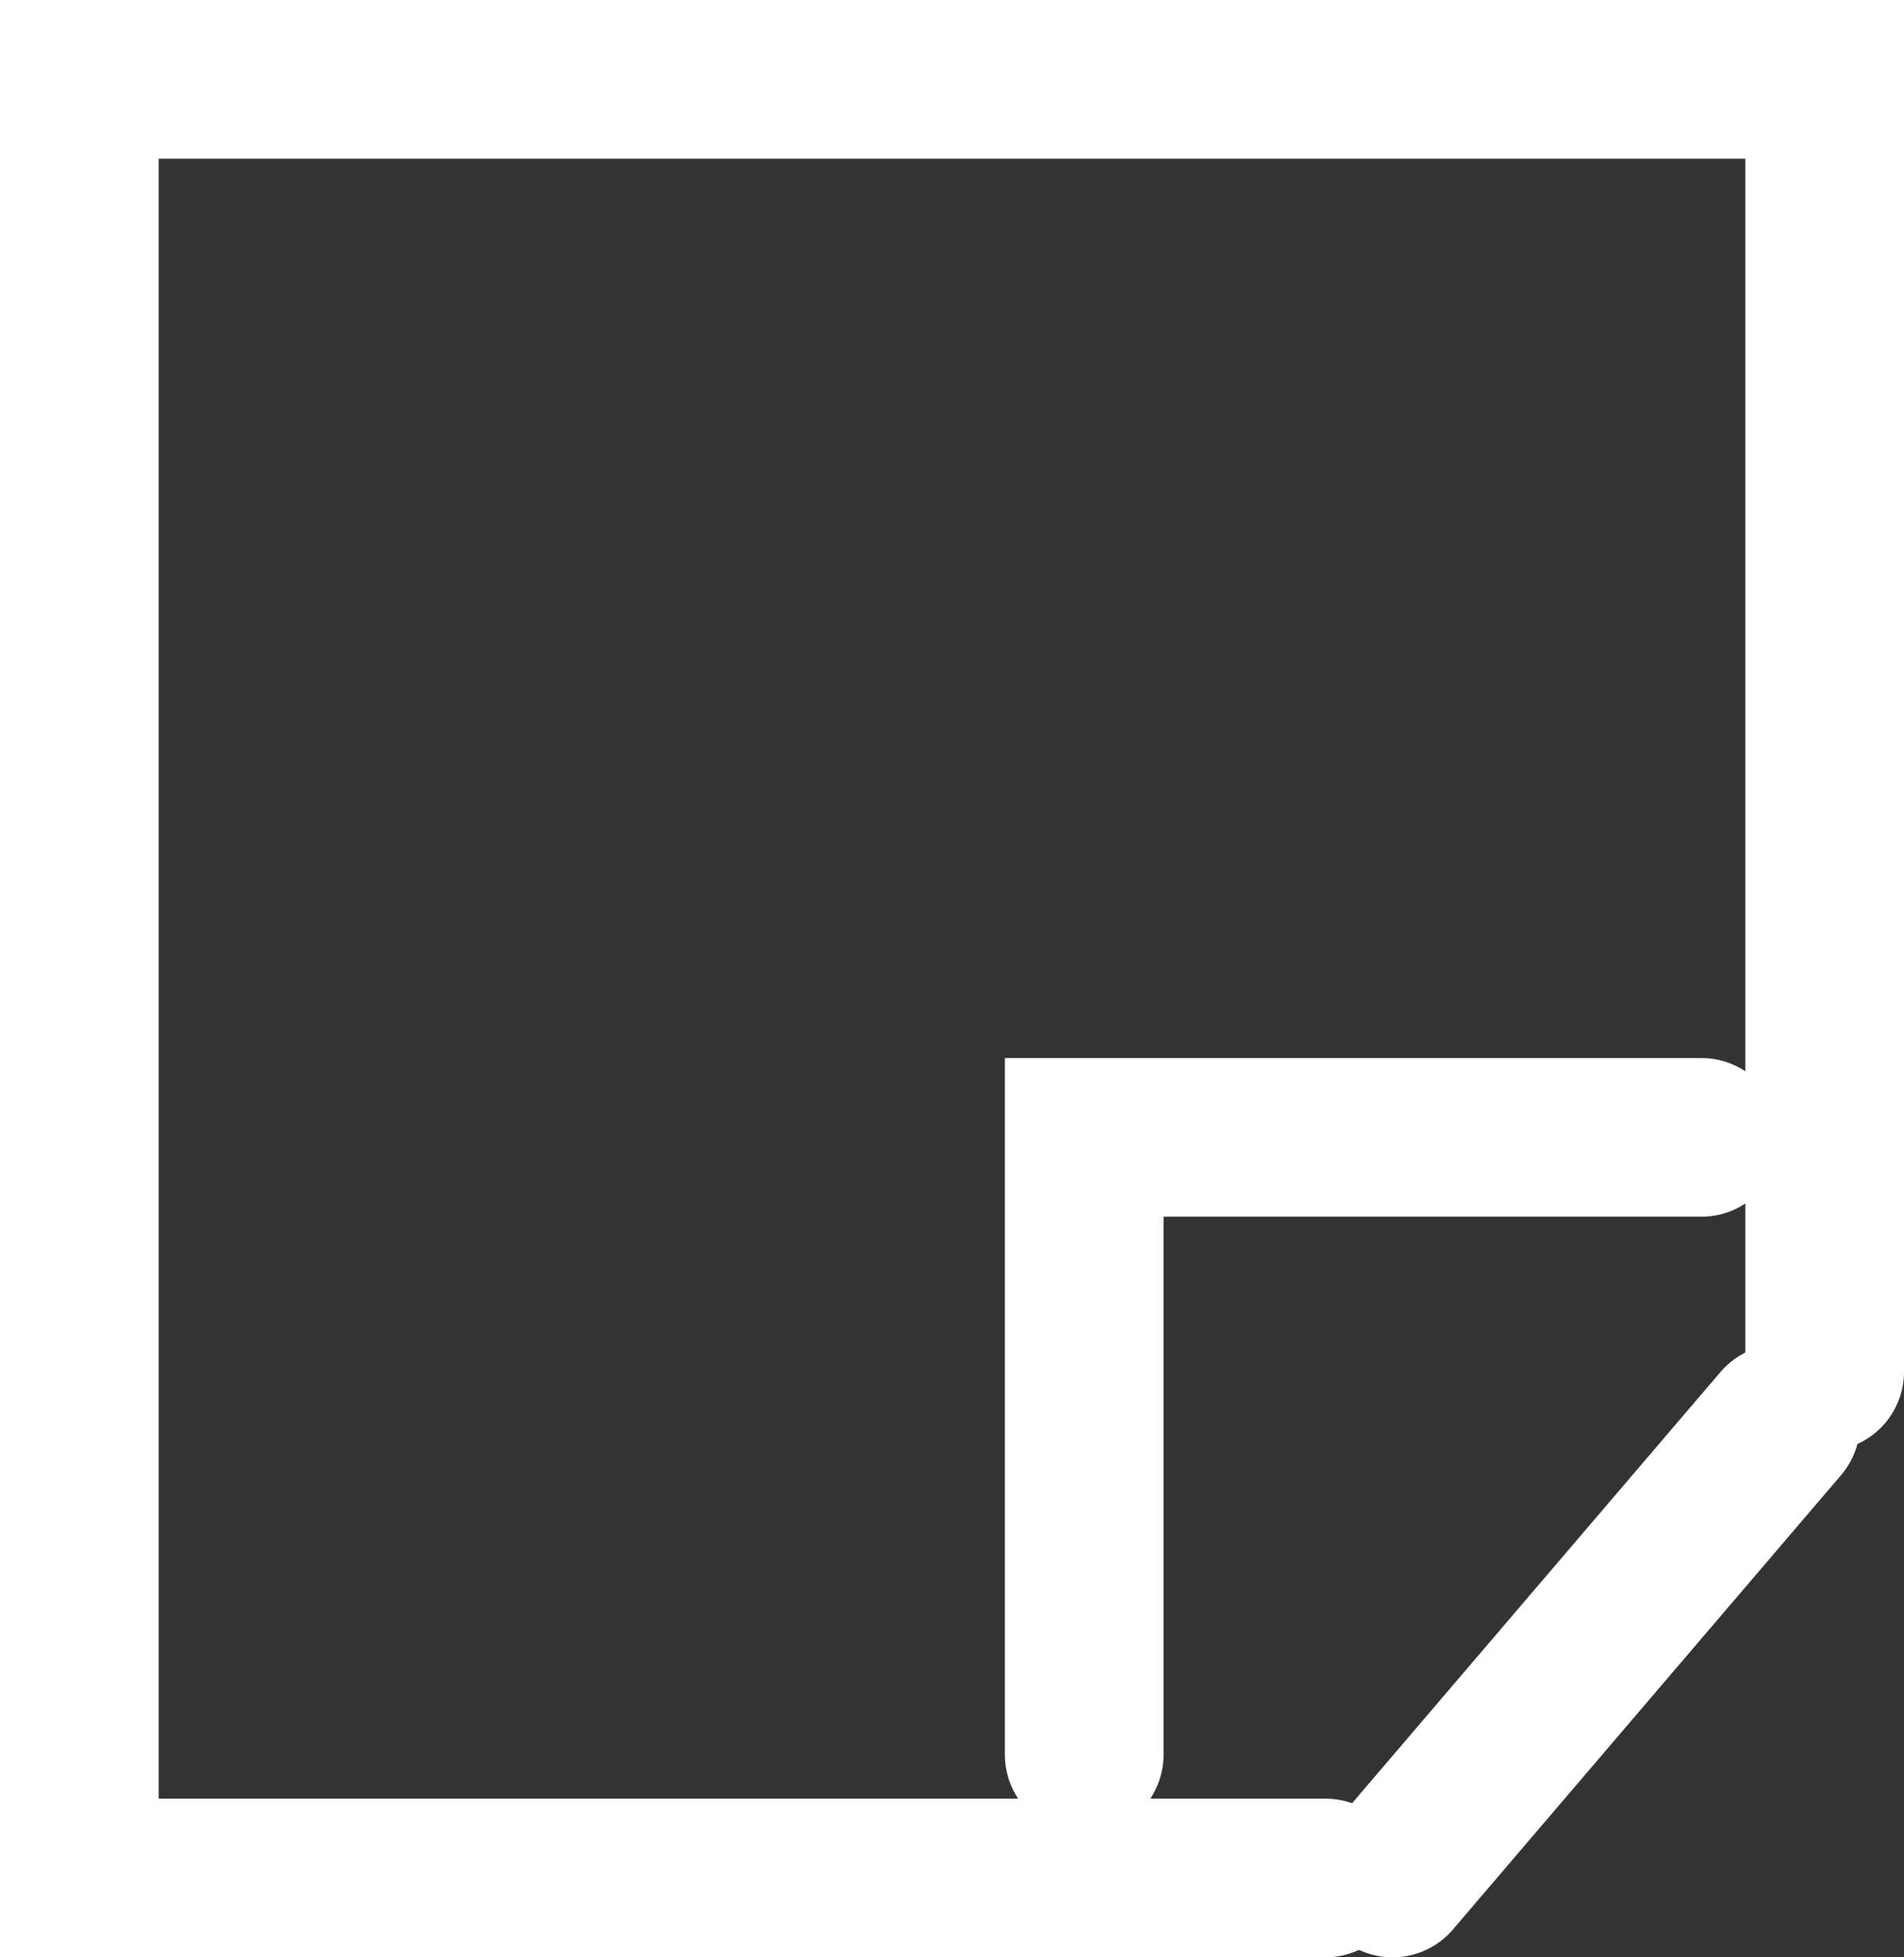<svg id="_ICON" data-name=" ICON" xmlns="http://www.w3.org/2000/svg" viewBox="0 0 36 37"><rect x="0" y="0" width="36" height="37" fill="#333333" stroke="none"/><title>learn-more-icon-2</title><path d="M25.06,35.5H1.5V1.5h33V25.93M25.06,35.5H1.5V1.5h33V25.93" fill="none" stroke="#fff" stroke-linecap="round" stroke-width="3"/><path d="M20.5,33.17V21.5H32.17" fill="none" stroke="#fff" stroke-linecap="round" stroke-width="3"/><line x1="33.67" y1="26.91" x2="26.33" y2="35.5" fill="none" stroke="#fff" stroke-linecap="round" stroke-width="3"/><path d="M34.5,26.46" fill="none" stroke="#fff" stroke-linecap="round" stroke-width="3"/></svg>